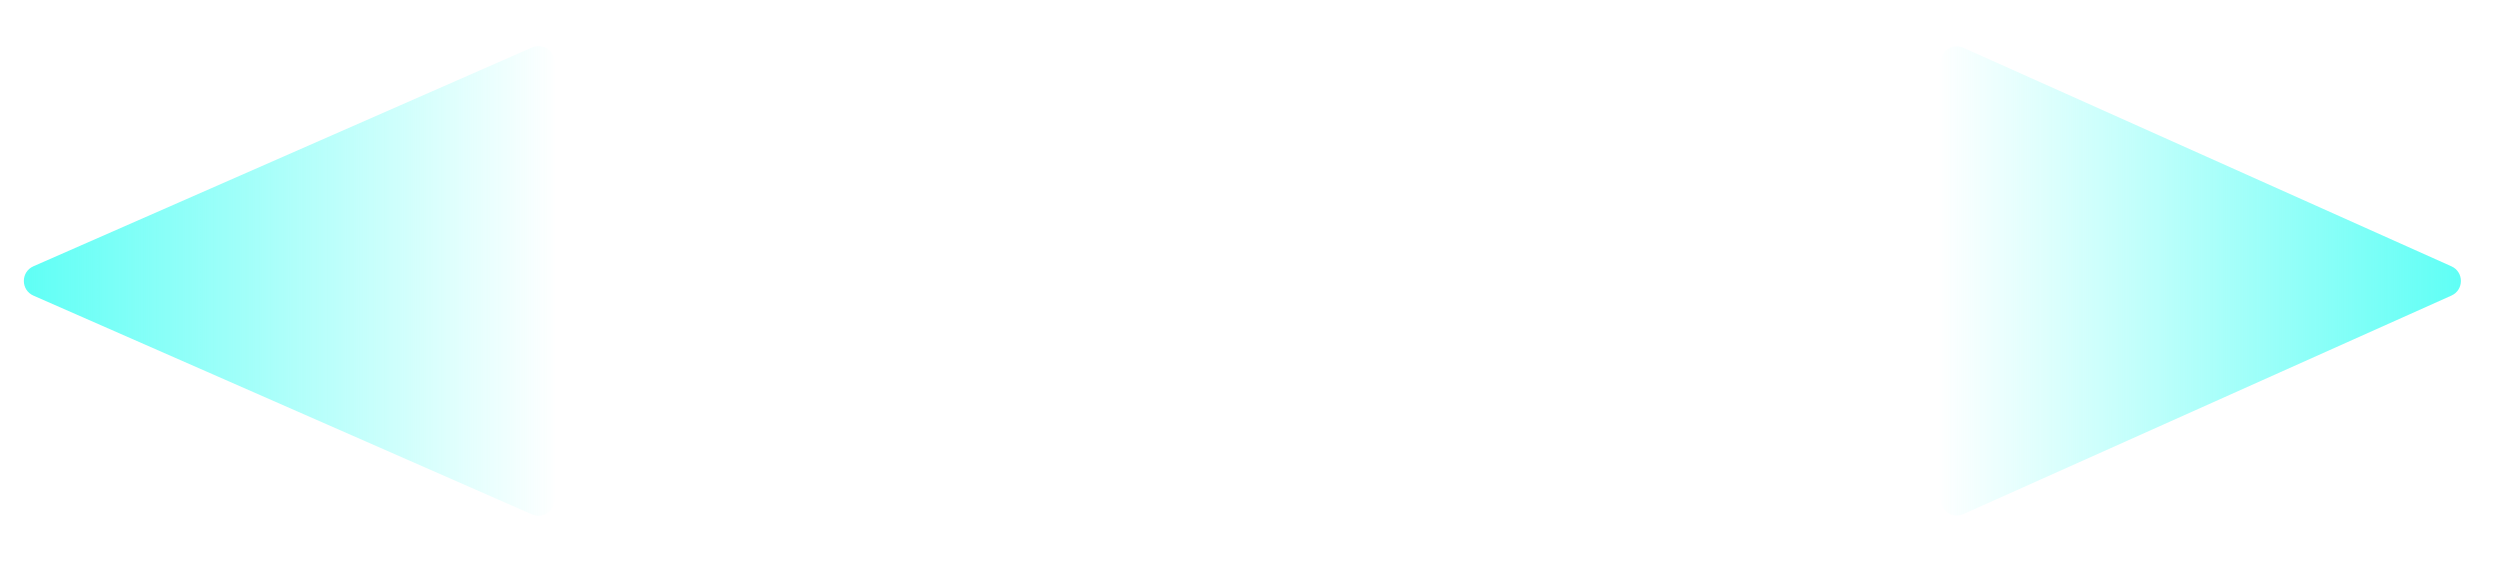 <svg width="156" height="36" viewBox="0 0 156 36" fill="none" xmlns="http://www.w3.org/2000/svg">
<path d="M2.087 18.447C1.289 18.096 1.289 16.965 2.087 16.615L33.198 2.964C33.859 2.674 34.6 3.158 34.6 3.88L34.6 31.182C34.6 31.904 33.859 32.388 33.198 32.098L2.087 18.447Z" fill="url(#paint0_linear_901_357)"/>
<path d="M152.969 18.444C153.758 18.09 153.758 16.971 152.969 16.618L122.508 2.979C121.847 2.683 121.1 3.167 121.1 3.892L121.1 31.169C121.1 31.894 121.847 32.378 122.508 32.082L152.969 18.444Z" fill="url(#paint1_linear_901_357)"/>
<defs>
<linearGradient id="paint0_linear_901_357" x1="-7.66294e-07" y1="17.531" x2="34.868" y2="17.531" gradientUnits="userSpaceOnUse">
<stop stop-color="#58FFF5"/>
<stop offset="1" stop-color="#58FFF5" stop-opacity="0"/>
</linearGradient>
<linearGradient id="paint1_linear_901_357" x1="155.008" y1="17.531" x2="120.837" y2="17.531" gradientUnits="userSpaceOnUse">
<stop stop-color="#58FFF5"/>
<stop offset="1" stop-color="#58FFF5" stop-opacity="0"/>
</linearGradient>
</defs>
</svg>
